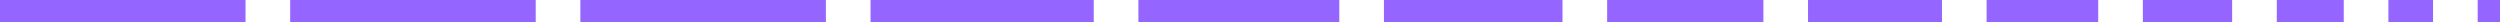 <svg width="224" height="2" viewBox="0 0 224 2" fill="none" xmlns="http://www.w3.org/2000/svg">
<rect width="22" height="2" fill="#9466FF"/>
<rect x="26" width="22" height="2" fill="#9466FF"/>
<rect x="52" width="22" height="2" fill="#9466FF"/>
<rect x="78" width="20" height="2" fill="#9466FF"/>
<rect x="102" width="18" height="2" fill="#9466FF"/>
<rect x="124" width="16" height="2" fill="#9466FF"/>
<rect x="144" width="14" height="2" fill="#9466FF"/>
<rect x="162" width="12" height="2" fill="#9466FF"/>
<rect x="178" width="10" height="2" fill="#9466FF"/>
<rect x="192" width="8" height="2" fill="#9466FF"/>
<rect x="204" width="6" height="2" fill="#9466FF"/>
<rect x="214" width="4" height="2" fill="#9466FF"/>
<rect x="222" width="2" height="2" fill="#9466FF"/>
</svg>
